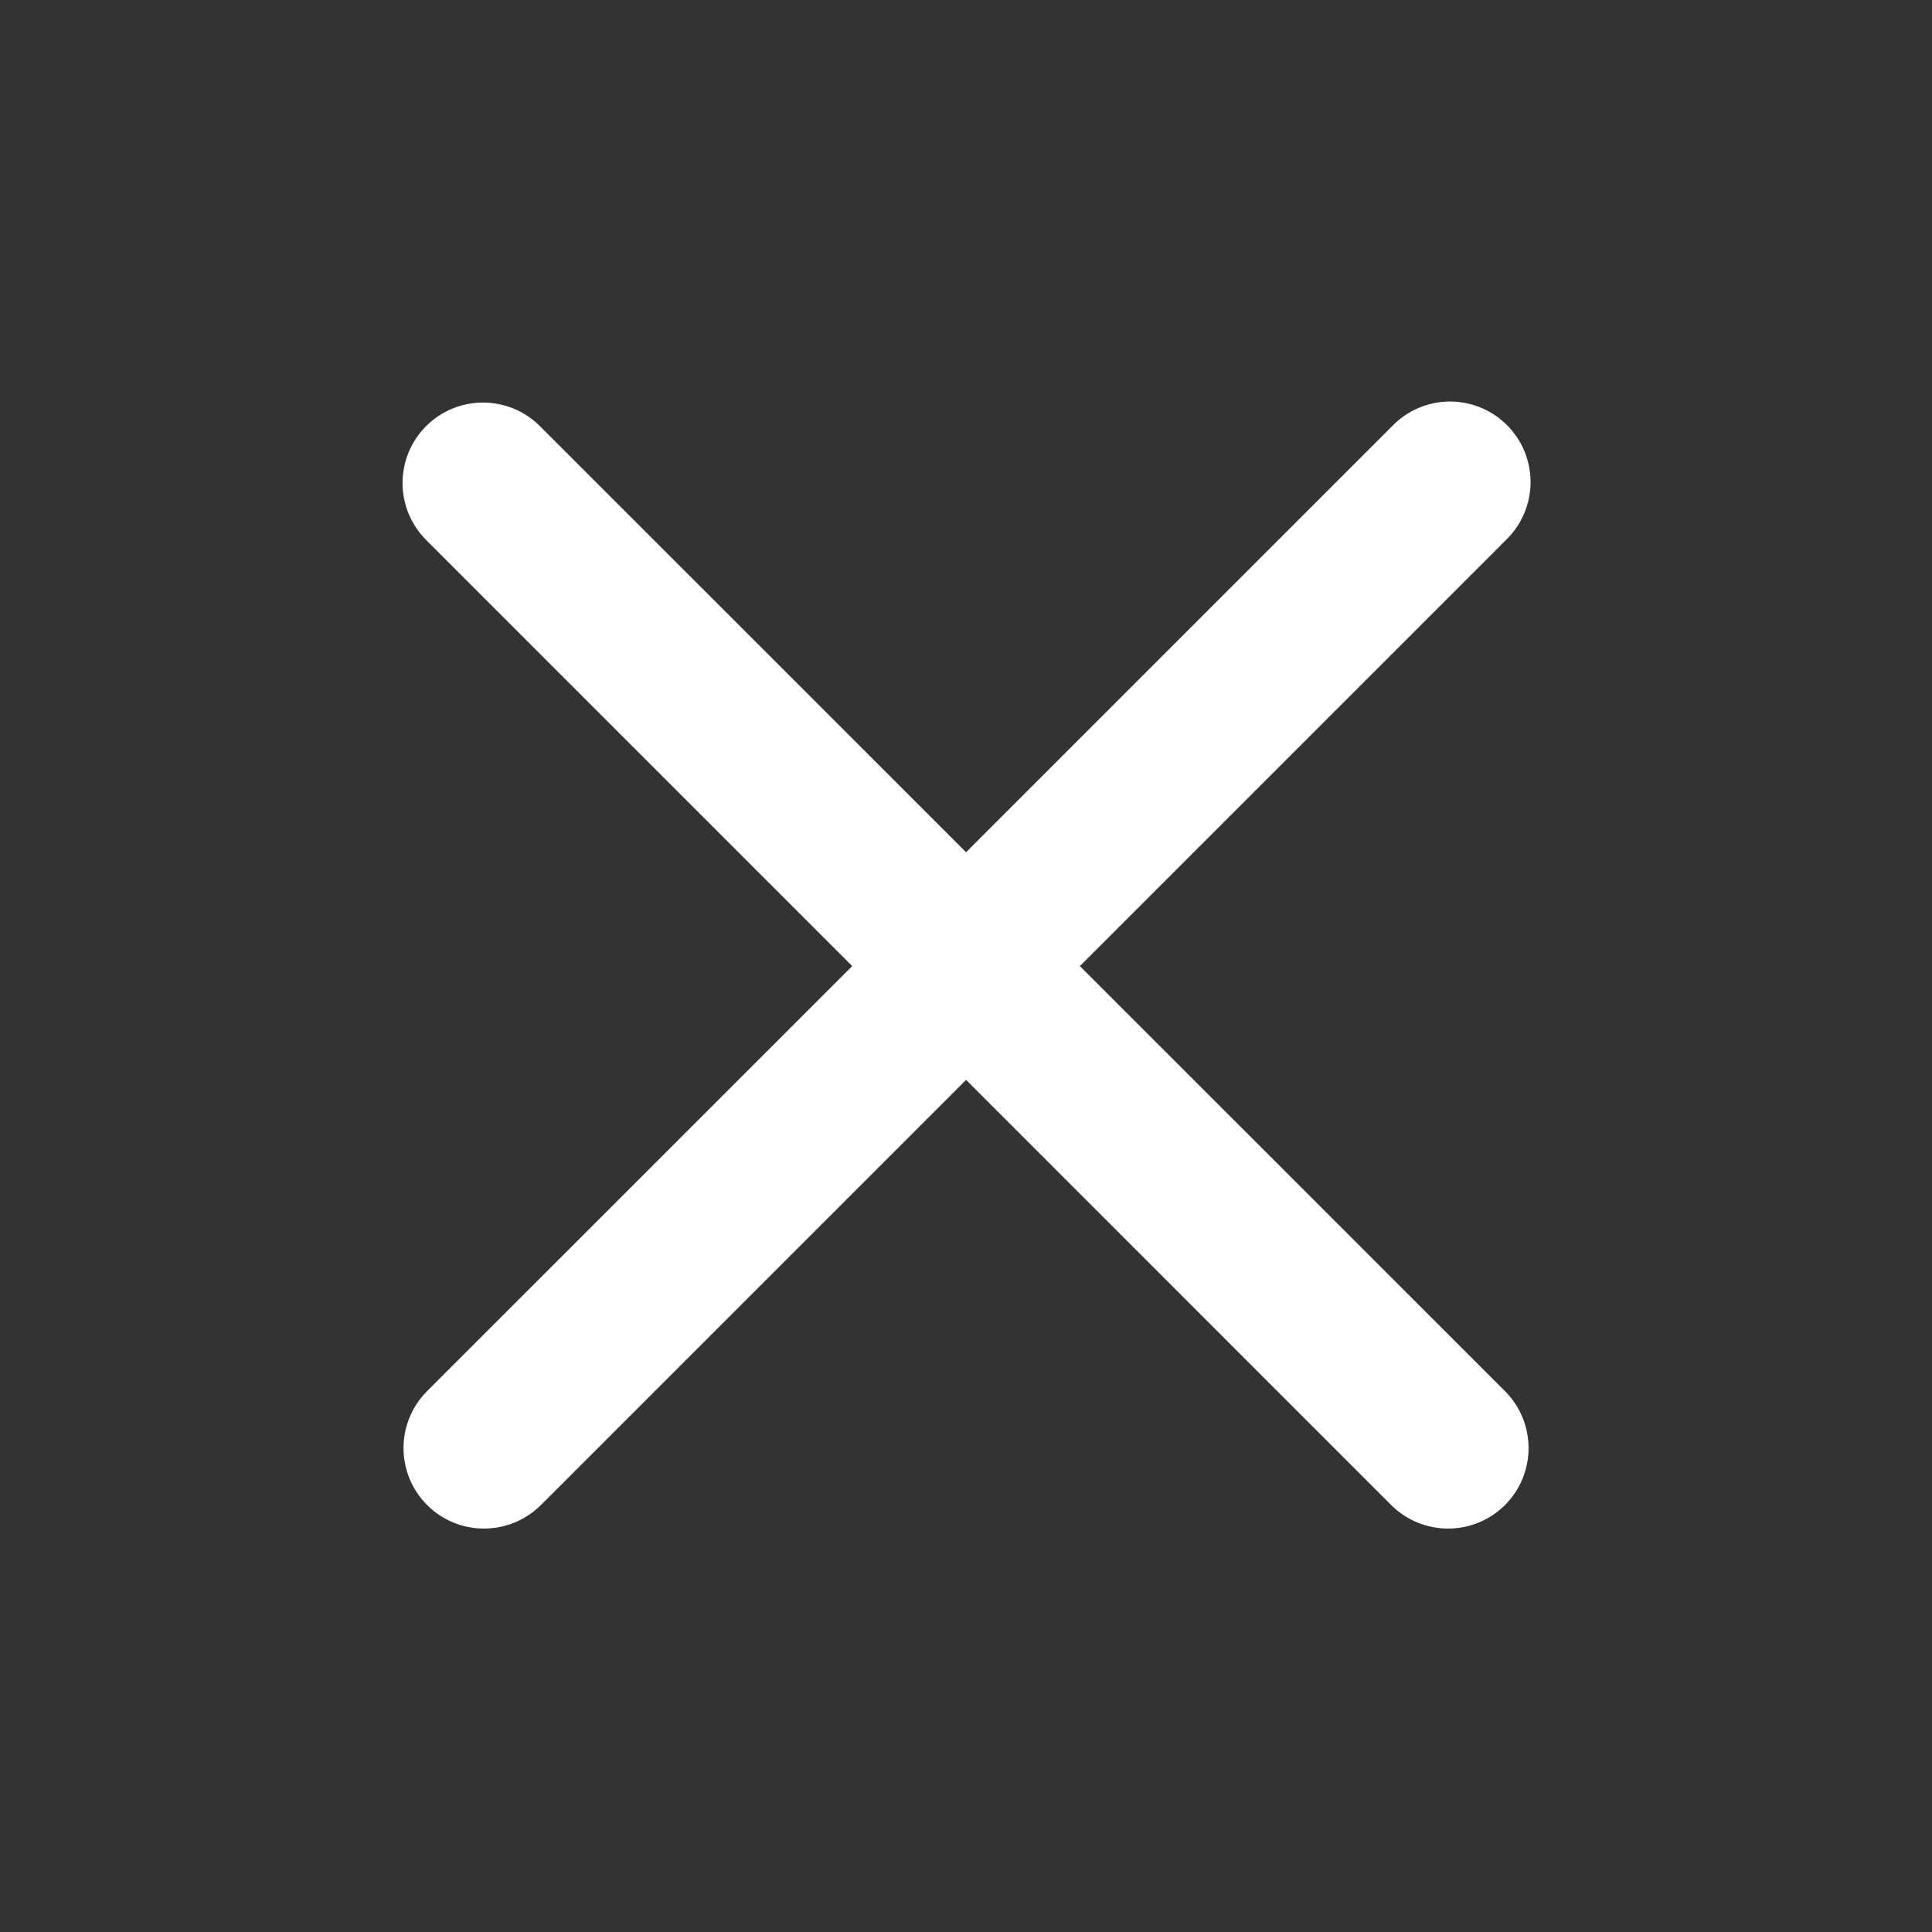 <svg width="28" height="28" viewBox="0 0 28 28" fill="none" xmlns="http://www.w3.org/2000/svg">
<rect x="0" y="0" width="28" height="28" fill="#333333" stroke="none"/>
<g clip-path="url(#clip0)">
<path fill-rule="evenodd" clip-rule="evenodd" d="M6.175 6.176C6.394 5.957 6.691 5.834 7 5.834C7.31 5.834 7.606 5.957 7.825 6.176L14.001 12.351L20.176 6.176C20.284 6.064 20.413 5.975 20.555 5.914C20.697 5.853 20.85 5.821 21.005 5.819C21.16 5.818 21.314 5.848 21.457 5.906C21.601 5.965 21.731 6.052 21.84 6.161C21.95 6.271 22.037 6.401 22.095 6.544C22.154 6.688 22.183 6.841 22.182 6.996C22.181 7.151 22.148 7.304 22.087 7.447C22.026 7.589 21.937 7.718 21.826 7.825L15.65 14.001L21.826 20.176C22.038 20.396 22.156 20.691 22.153 20.997C22.151 21.303 22.028 21.595 21.812 21.812C21.595 22.028 21.303 22.151 20.997 22.153C20.691 22.156 20.396 22.038 20.176 21.826L14.001 15.65L7.825 21.826C7.605 22.038 7.31 22.156 7.005 22.153C6.699 22.151 6.406 22.028 6.19 21.812C5.973 21.595 5.851 21.303 5.848 20.997C5.845 20.691 5.963 20.396 6.175 20.176L12.351 14.001L6.175 7.825C5.957 7.606 5.834 7.31 5.834 7C5.834 6.691 5.957 6.394 6.175 6.176V6.176Z" fill="white"/>
</g>
<defs>
<clipPath id="clip0">
<rect width="28" height="28" fill="white"/>
</clipPath>
</defs>
</svg>
